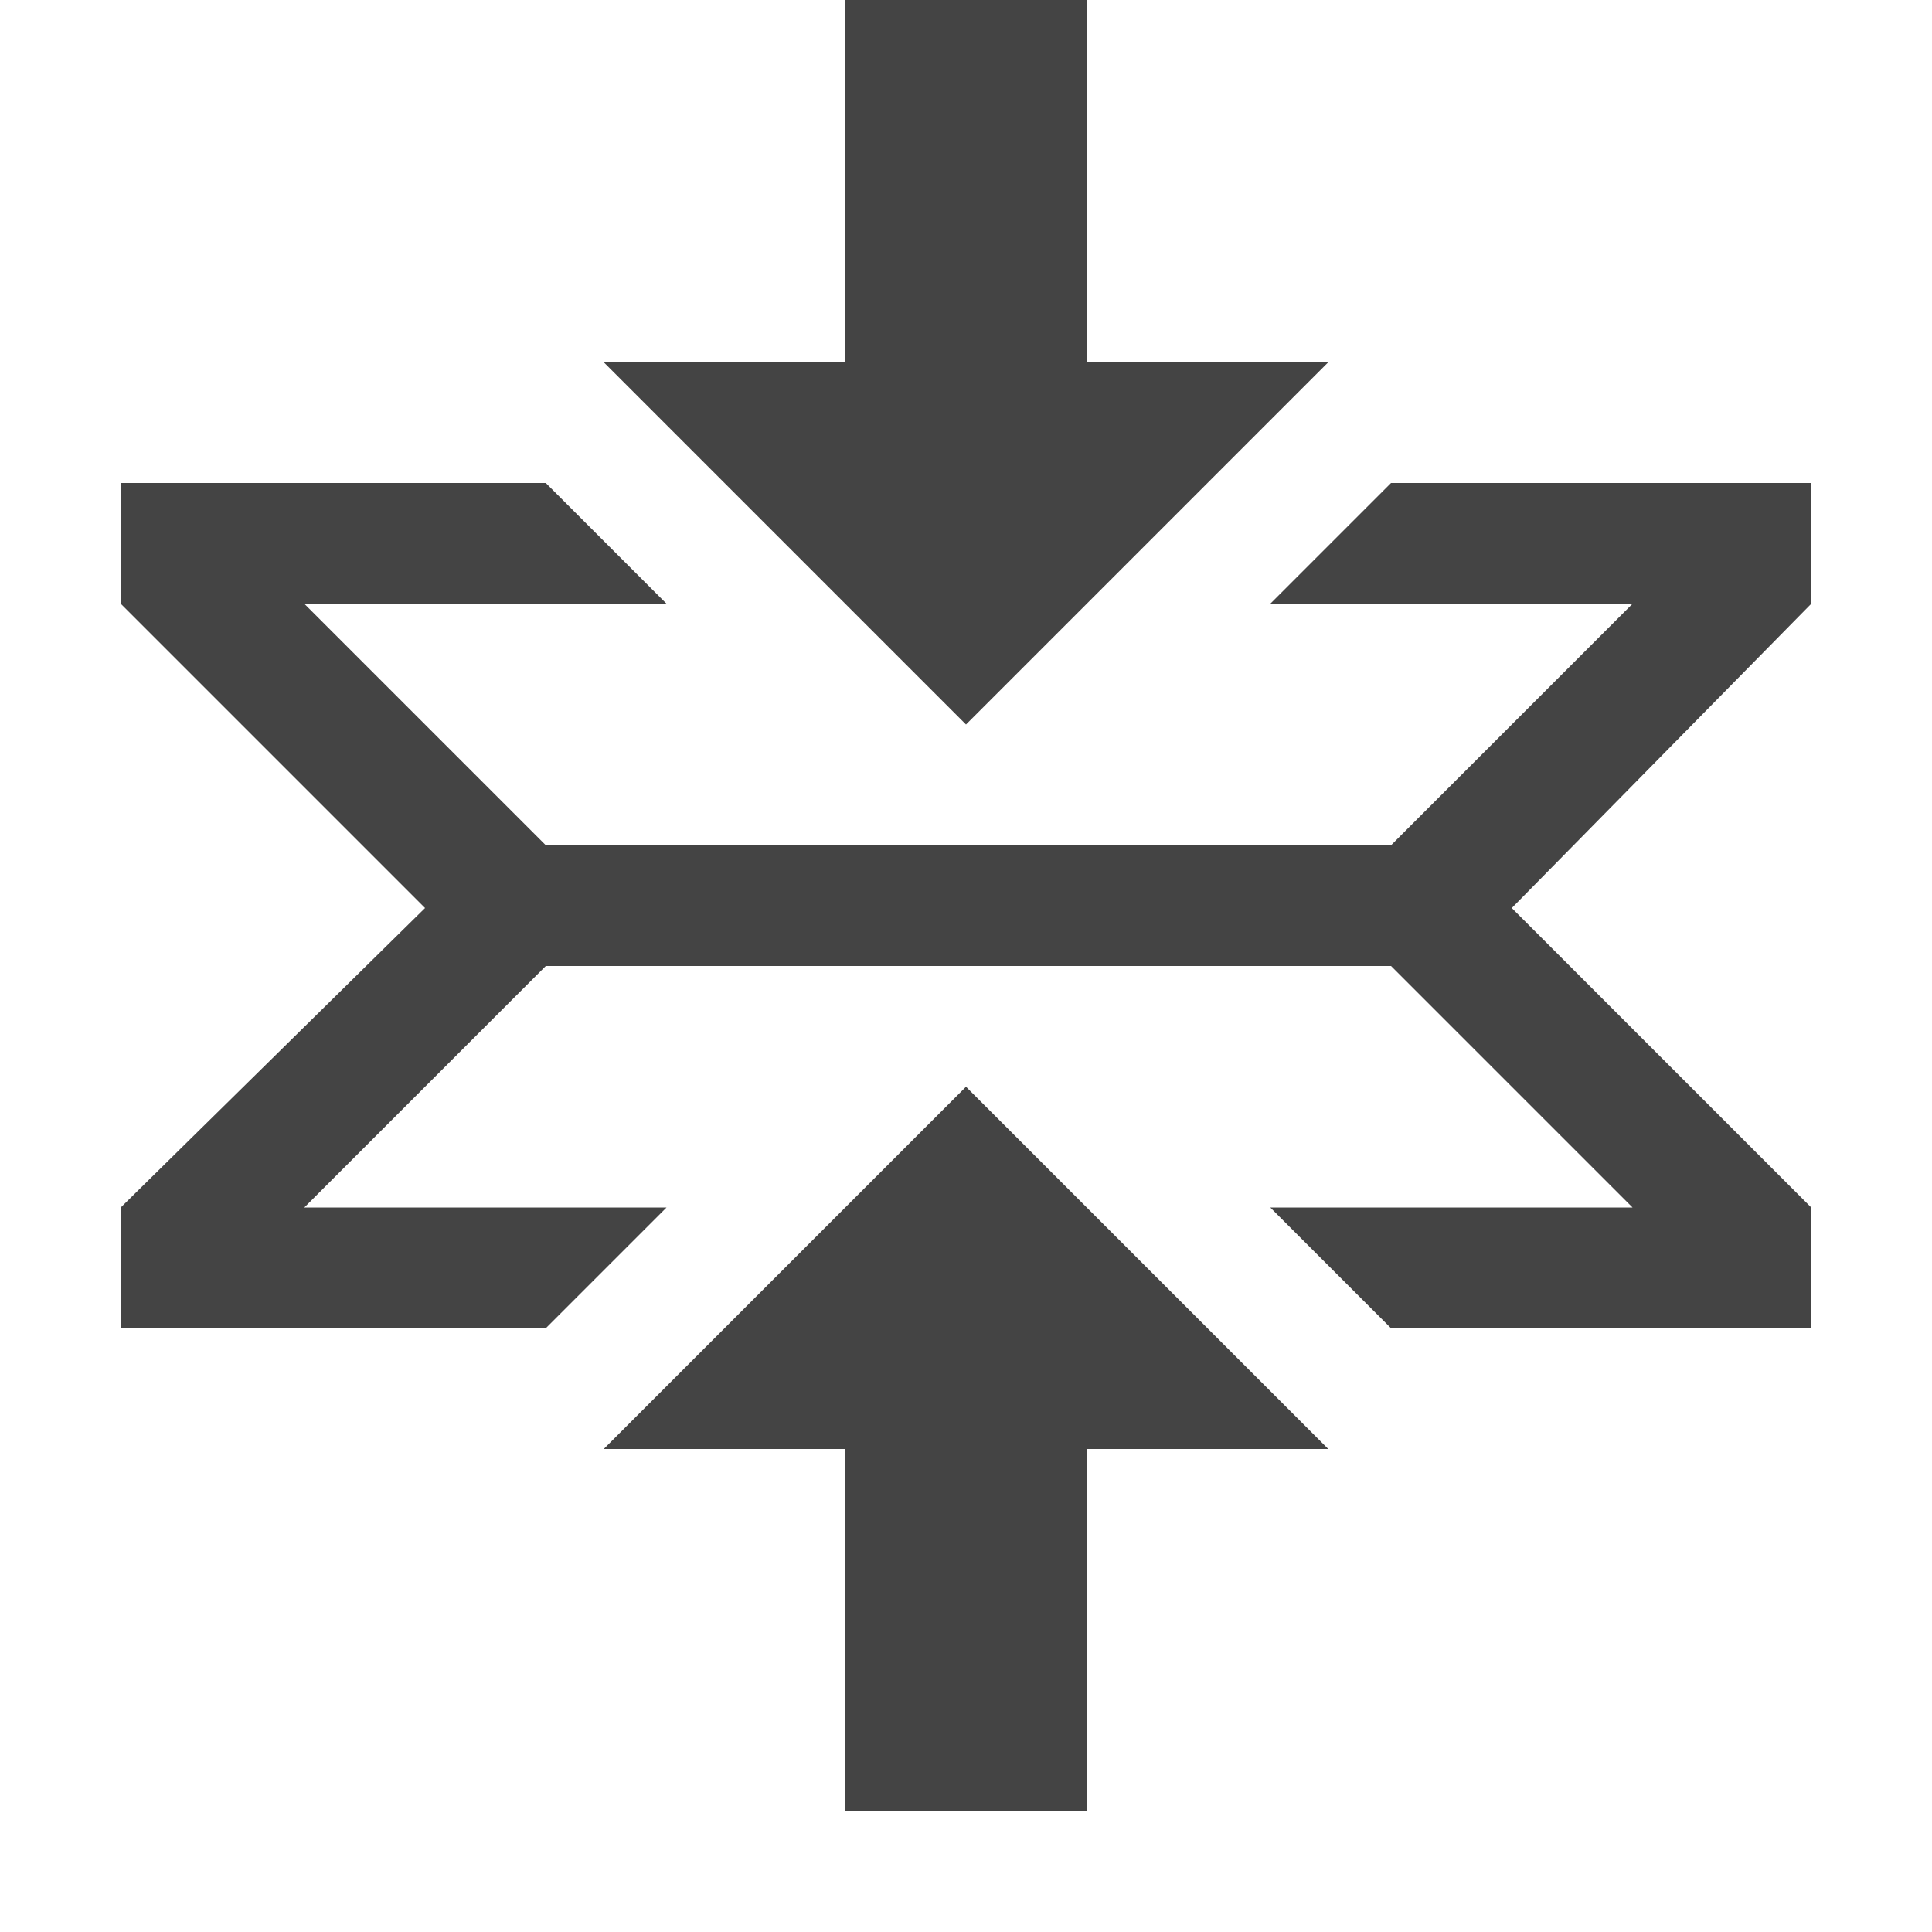 <?xml version="1.0"?><svg xmlns="http://www.w3.org/2000/svg" width="40" height="40" viewBox="0 0 40 40"><path fill="#444" d="m37.5 10h-8.7l-2.5 2.5h7.5l-5 5h-17.5l-5-5h7.5l-2.5-2.5h-8.8v2.5l6.3 6.3-6.3 6.2v2.5h8.8l2.5-2.5h-7.5l5-5h17.5l5 5h-7.5l2.5 2.5h8.7v-2.5l-6.2-6.2 6.2-6.3v-2.5z m-10-2.5h-5v-7.5h-5v7.5h-5l7.5 7.5 7.5-7.5z m-15 22.5h5v7.5h5v-7.5h5l-7.5-7.5-7.5 7.5z"></path></svg>